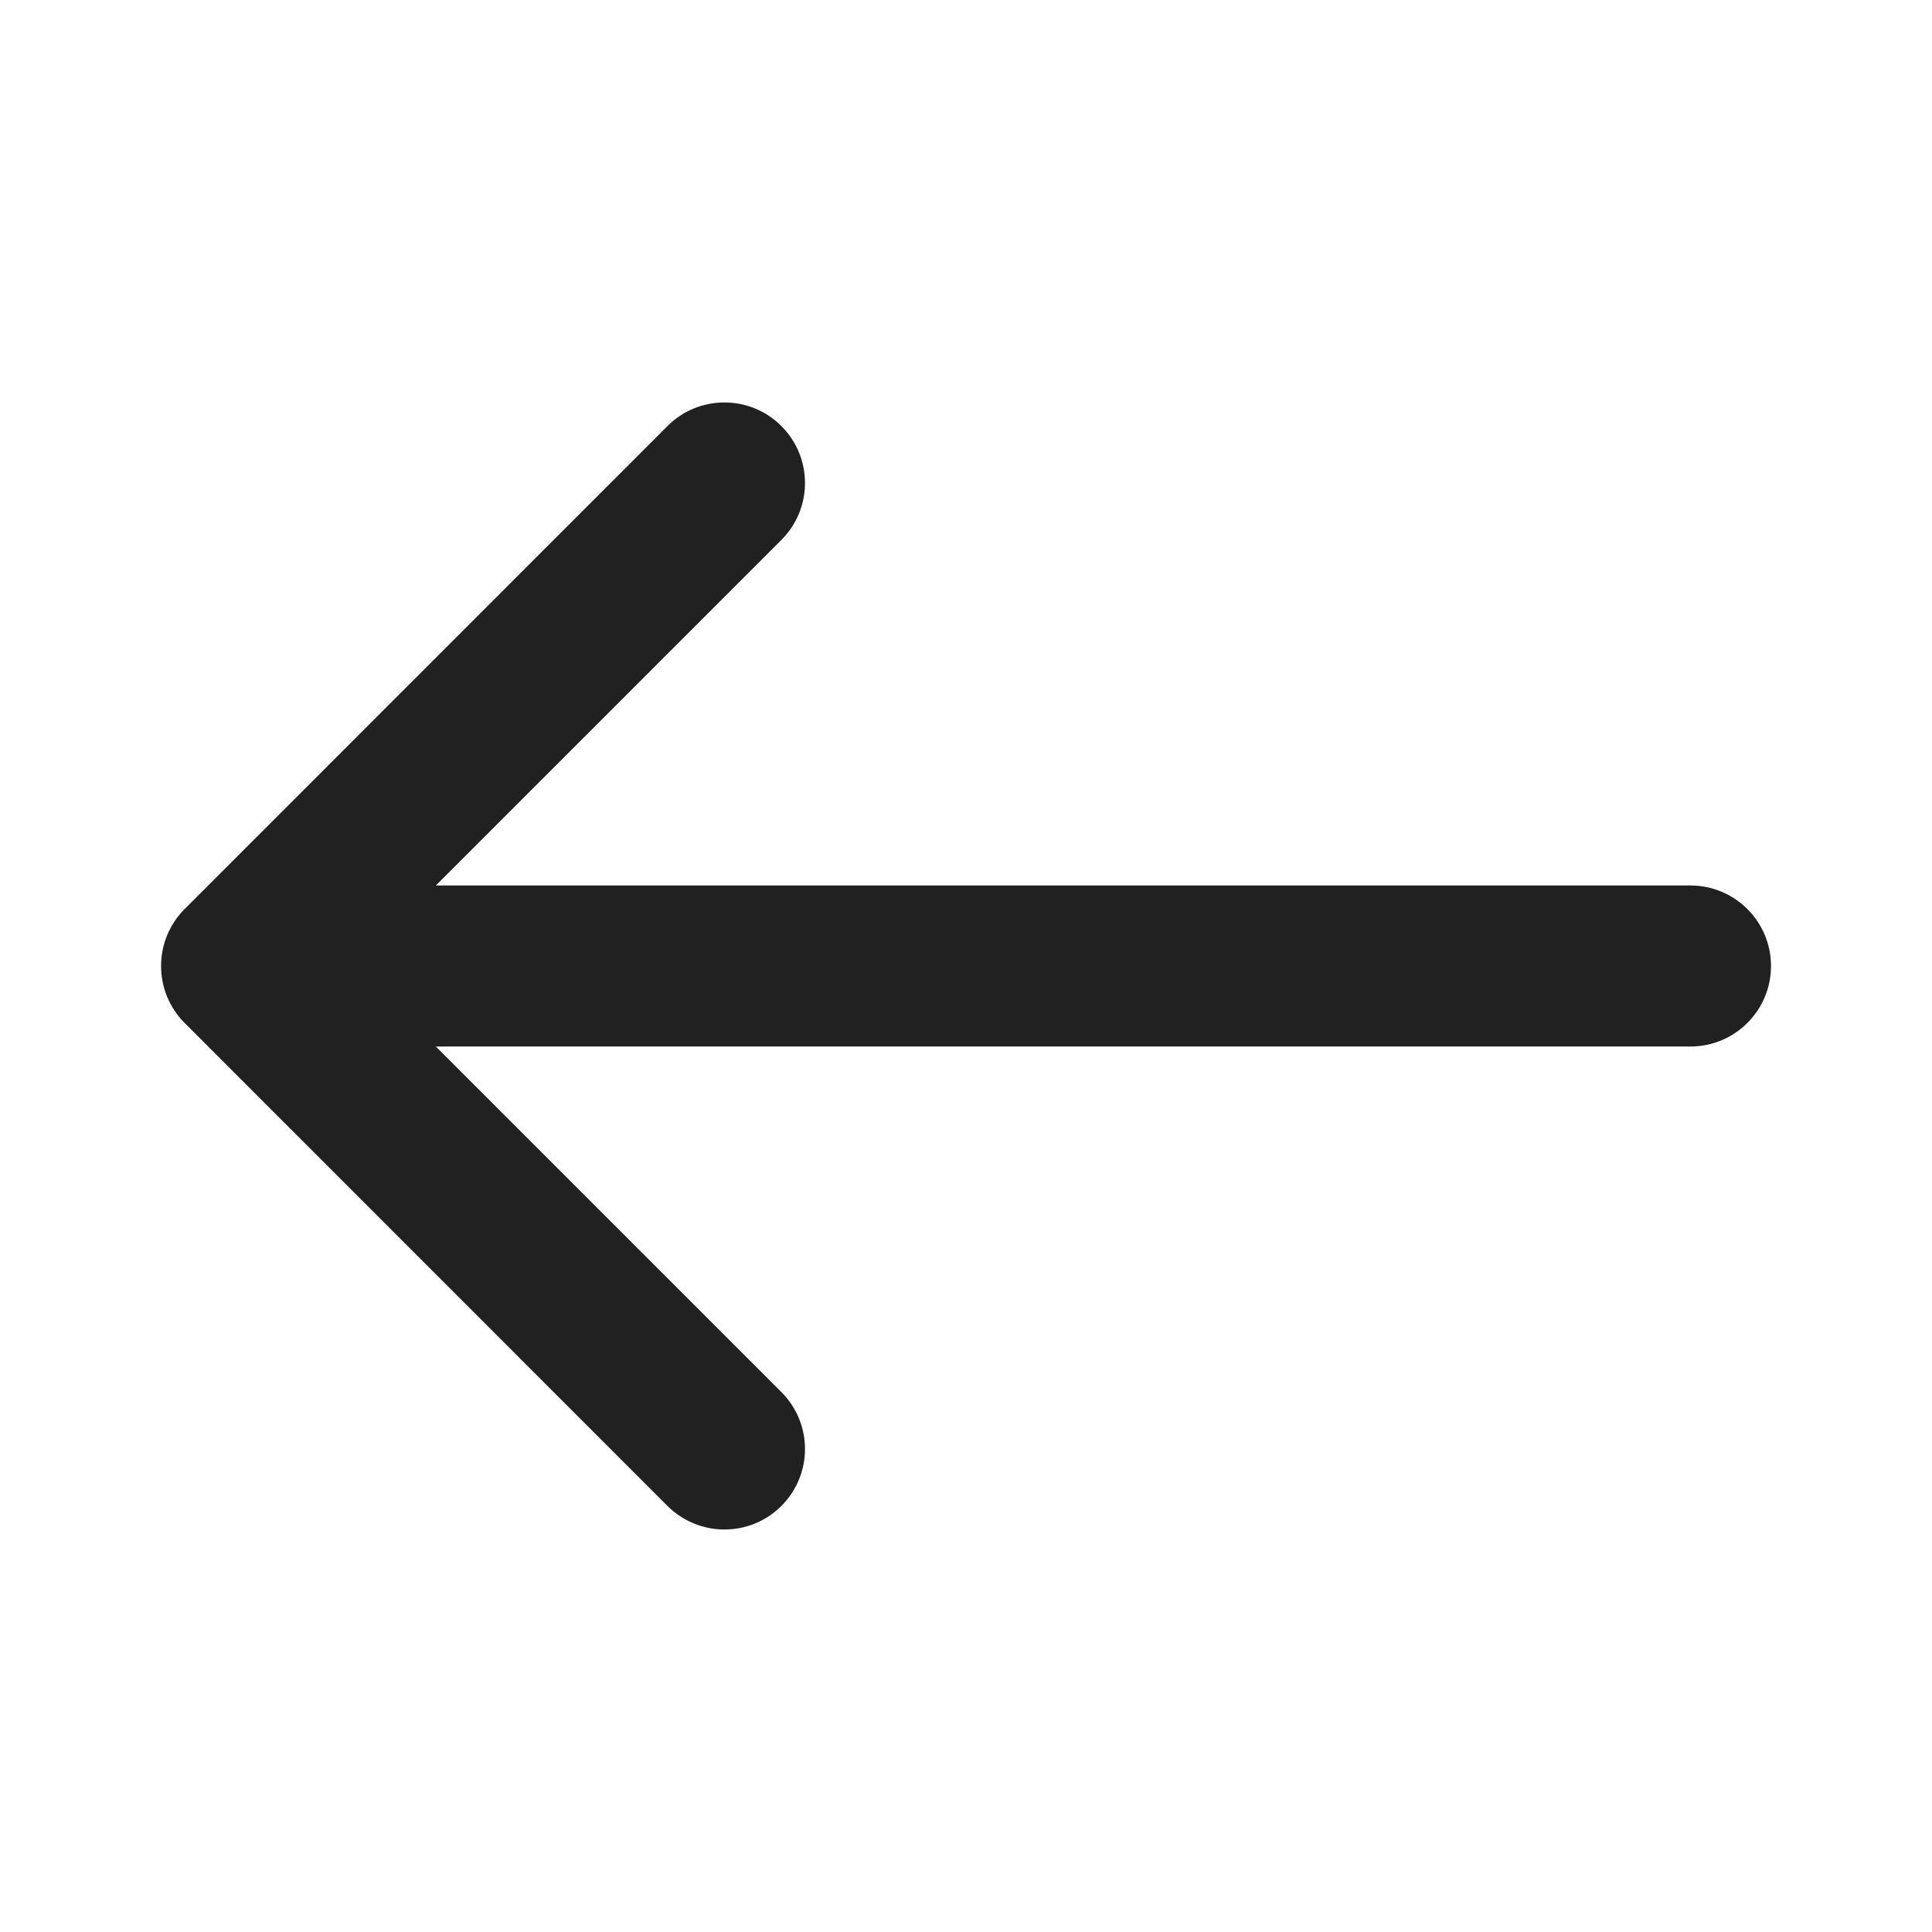 <svg width="12" height="12" viewBox="0 0 12 12" fill="none" xmlns="http://www.w3.org/2000/svg">
<path d="M10.5 5.5H2.707L4.853 3.354C5.049 3.158 5.049 2.842 4.853 2.646C4.658 2.451 4.341 2.451 4.146 2.646L1.147 5.646C1.1 5.692 1.064 5.748 1.038 5.809C0.988 5.931 0.988 6.069 1.038 6.191C1.064 6.252 1.1 6.308 1.147 6.354L4.146 9.354C4.244 9.451 4.372 9.5 4.5 9.5C4.628 9.5 4.756 9.451 4.853 9.354C5.049 9.158 5.049 8.842 4.853 8.646L2.707 6.5H10.5C10.776 6.5 11 6.276 11 6C11 5.724 10.776 5.5 10.5 5.5Z" fill="#212121"/>
</svg>
